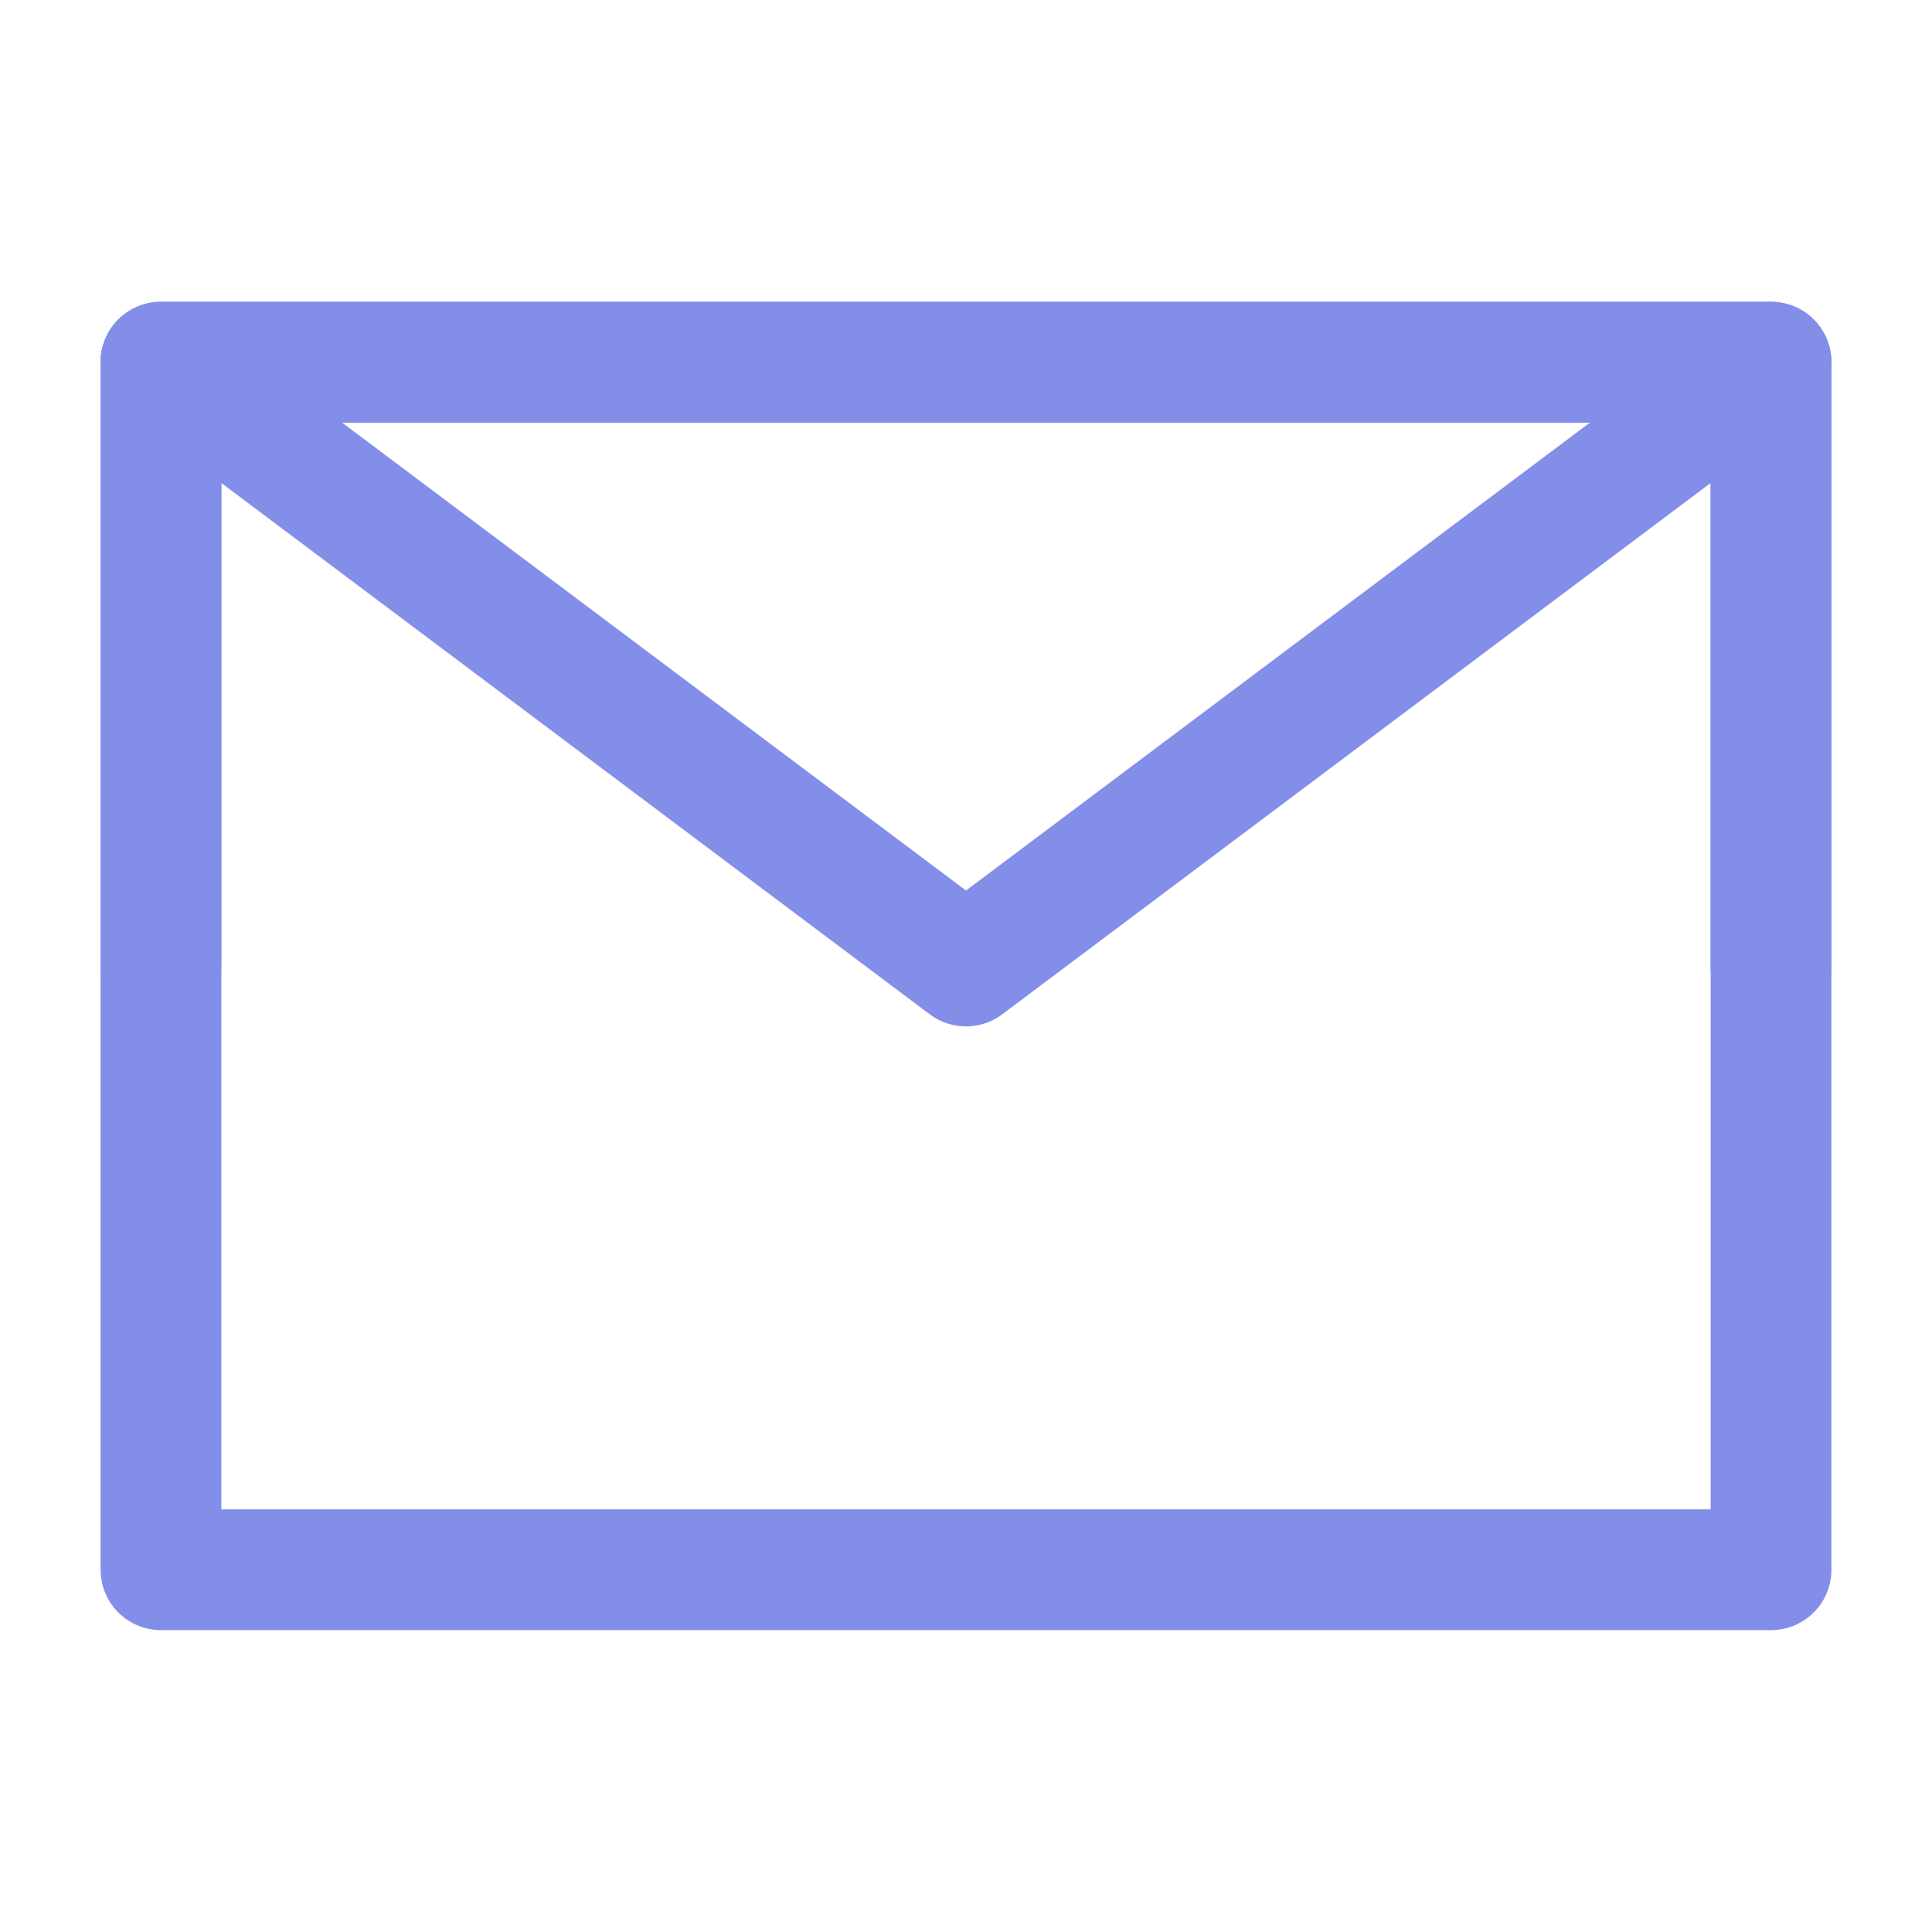 <svg width="16" height="16" viewBox="0 0 16 16" fill="none" xmlns="http://www.w3.org/2000/svg">
<g id="&#230;&#183;&#187;&#229;&#138;&#160;&#229;&#173;&#151;&#230;&#174;&#181;">
<g id="Group 2489">
<path id="Vector" d="M1.333 13H14.667V8V3H8H1.333V8V13Z" stroke="#828EE8" stroke-linejoin="round"/>
<path id="Vector_2" d="M1.333 3L8 8L14.667 3" stroke="#828EE8" stroke-linecap="round" stroke-linejoin="round"/>
<path id="Vector_3" d="M8 3H1.333V8" stroke="#828EE8" stroke-linecap="round" stroke-linejoin="round"/>
<path id="Vector_4" d="M14.666 8V3H8" stroke="#828EE8" stroke-linecap="round" stroke-linejoin="round"/>
</g>
</g>
</svg>
